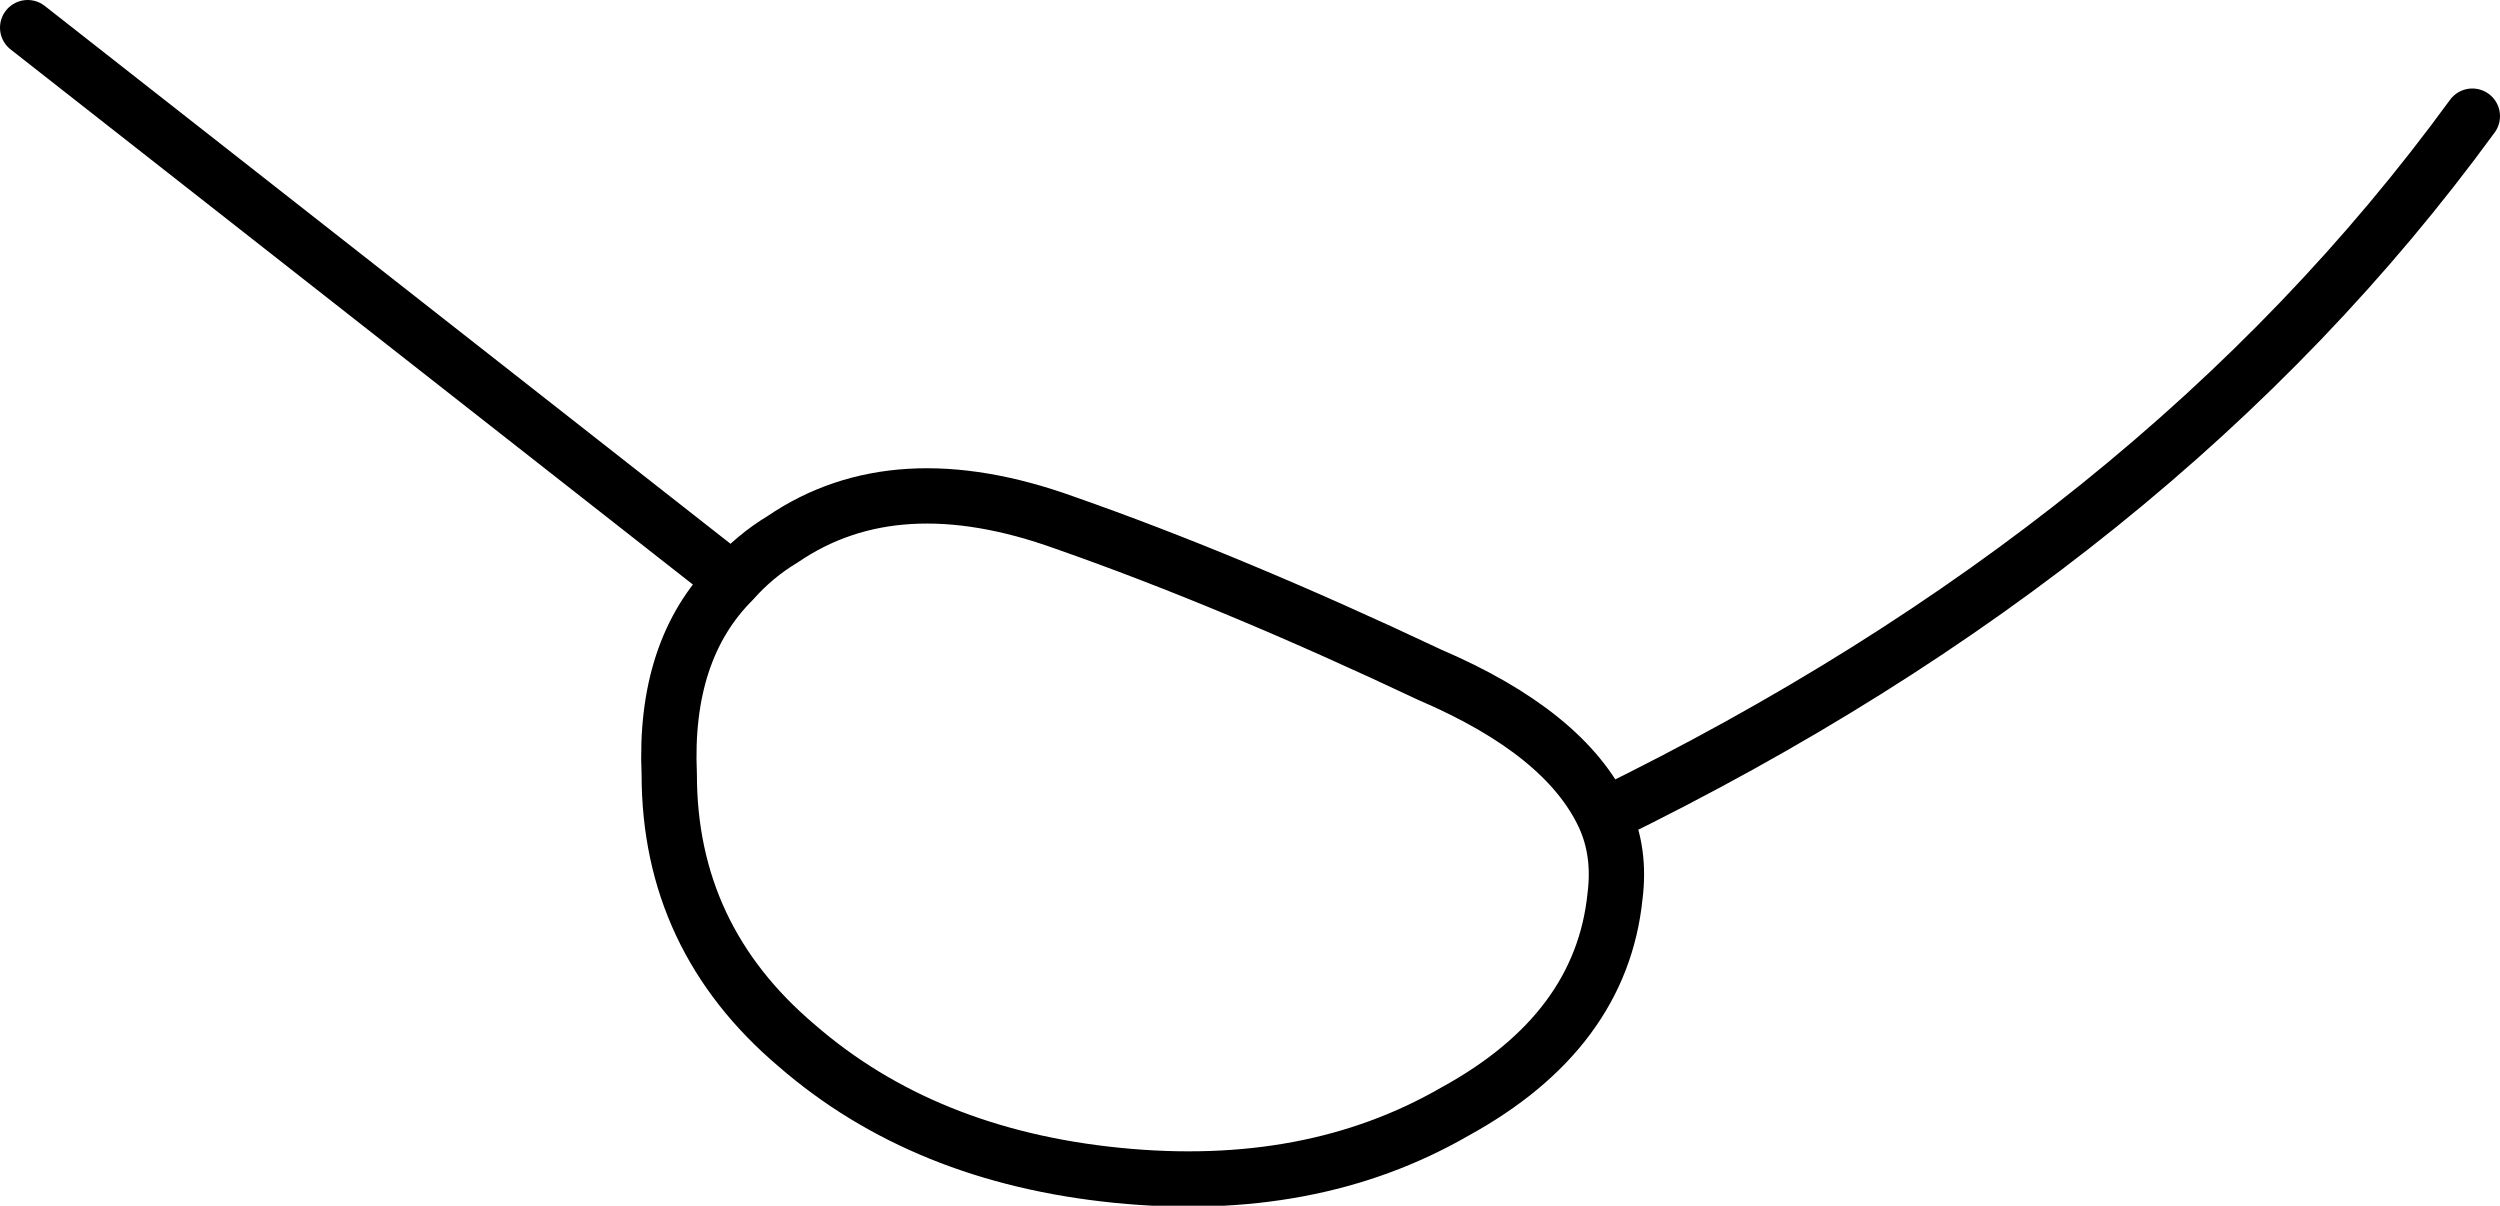<?xml version="1.0" encoding="UTF-8" standalone="no"?>
<svg xmlns:xlink="http://www.w3.org/1999/xlink" height="21.8px" width="45.2px" xmlns="http://www.w3.org/2000/svg">
  <g transform="matrix(1.0, 0.0, 0.0, 1.0, -209.45, -88.8)">
    <path d="M209.95 89.3 L222.7 99.3 Q223.1 98.85 223.6 98.55 225.65 97.15 228.7 98.25 231.7 99.3 235.3 101.0 237.75 102.05 238.45 103.55 248.5 98.65 254.15 90.9 M238.45 103.55 Q238.75 104.2 238.65 105.0 238.4 107.45 235.75 108.9 233.15 110.4 229.65 110.05 226.15 109.7 223.85 107.7 221.55 105.75 221.55 102.8 221.45 100.55 222.7 99.3" fill="none" stroke="#000000" stroke-linecap="round" stroke-linejoin="round" stroke-width="1.0"/>
  </g>
</svg>

